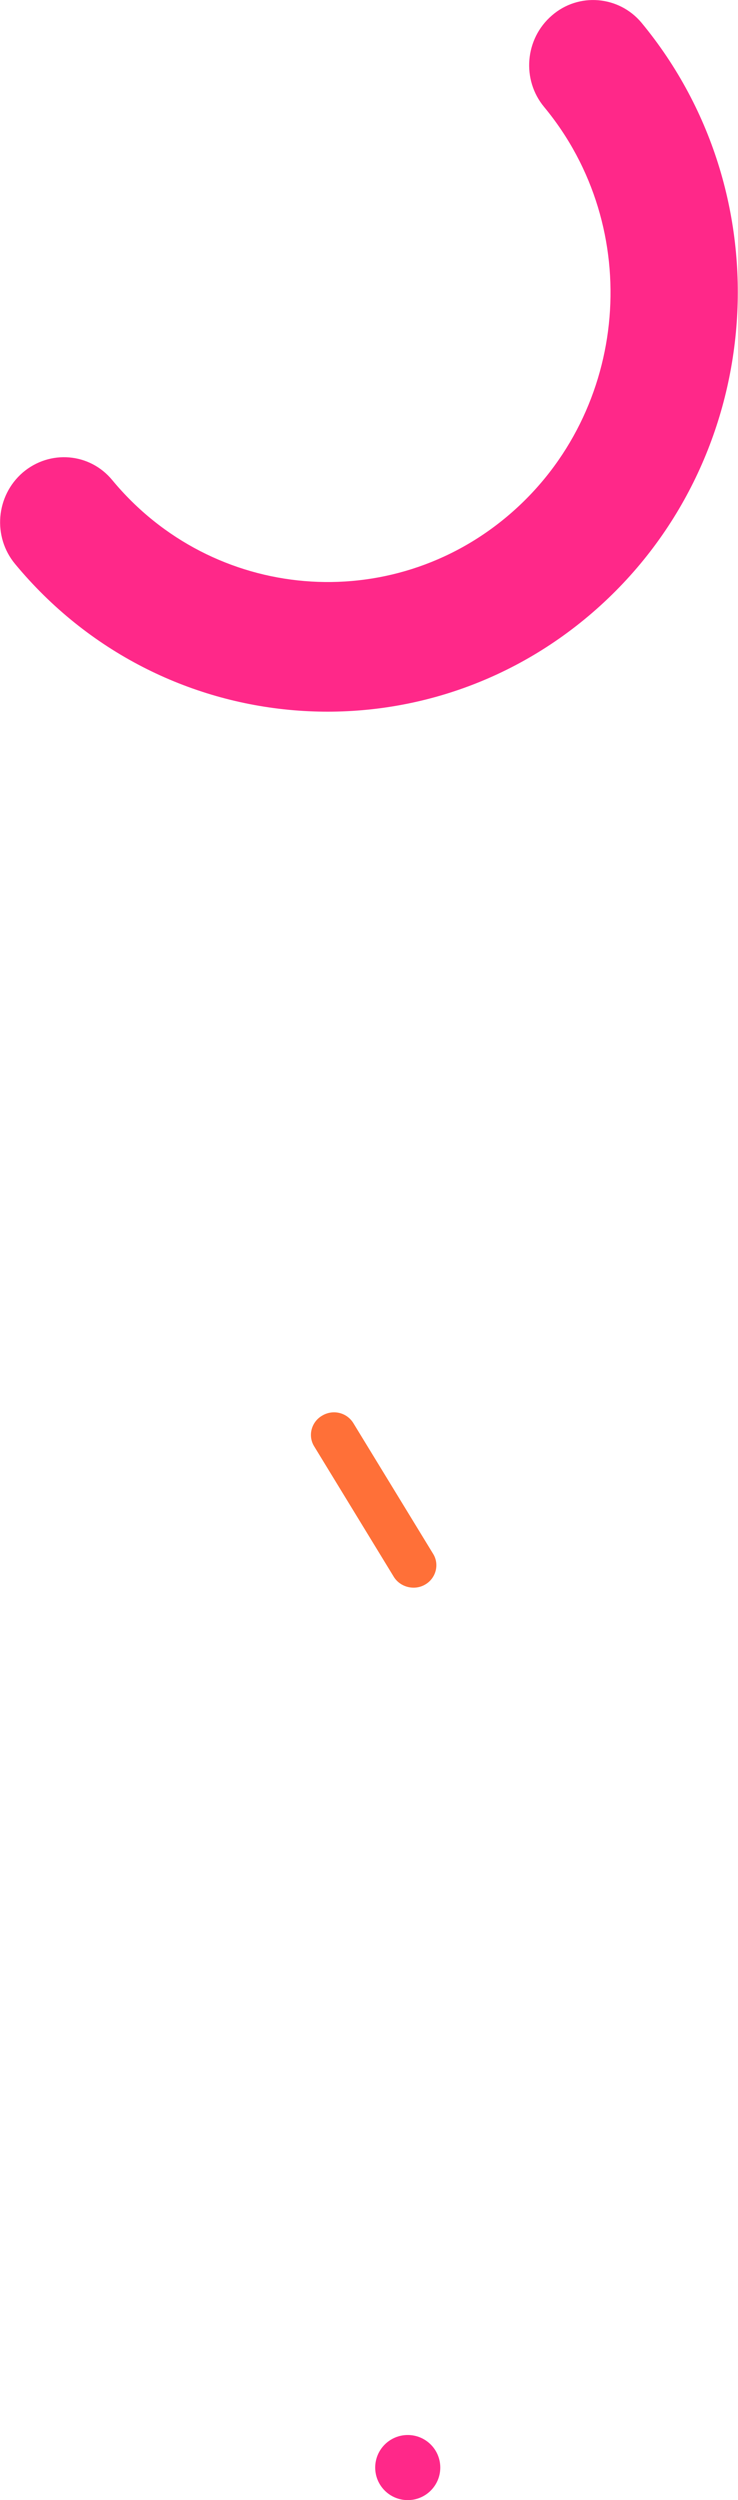 <svg xmlns="http://www.w3.org/2000/svg" width="238" height="806" viewBox="0 0 238 806.4">
  <path fill="#FF2889" fill-rule="evenodd" d="M36.2 154.9C28.9 146 16 145 7.3 152.4c-8.7 7.5-9.8 20.7-2.5 29.5 47 56.8 130.6 63.8 186.3 15.7 55.7-48.1 62.8-133.5 15.8-190.3-7.3-8.7-20.3-9.8-28.9-2.3-8.7 7.5-9.8 20.7-2.5 29.5 32.4 39.1 27.5 98-10.9 131.2-38.4 33.2-96 28.3-128.4-10.8" clip-rule="evenodd"/>
  <path fill="#FF7038" fill-rule="evenodd" d="M127 508.6l-25.7-42.1c-2.1-3.4-.9-7.9 2.6-9.9 3.5-2.1 8-1 10.1 2.5l25.7 42.1c2.1 3.4.9 7.9-2.6 9.9-3.4 2-8 .9-10.1-2.5" clip-rule="evenodd"/>
  <circle cx="131.5" cy="795.9" r="10.5" fill="#FF2889"/>
</svg>

